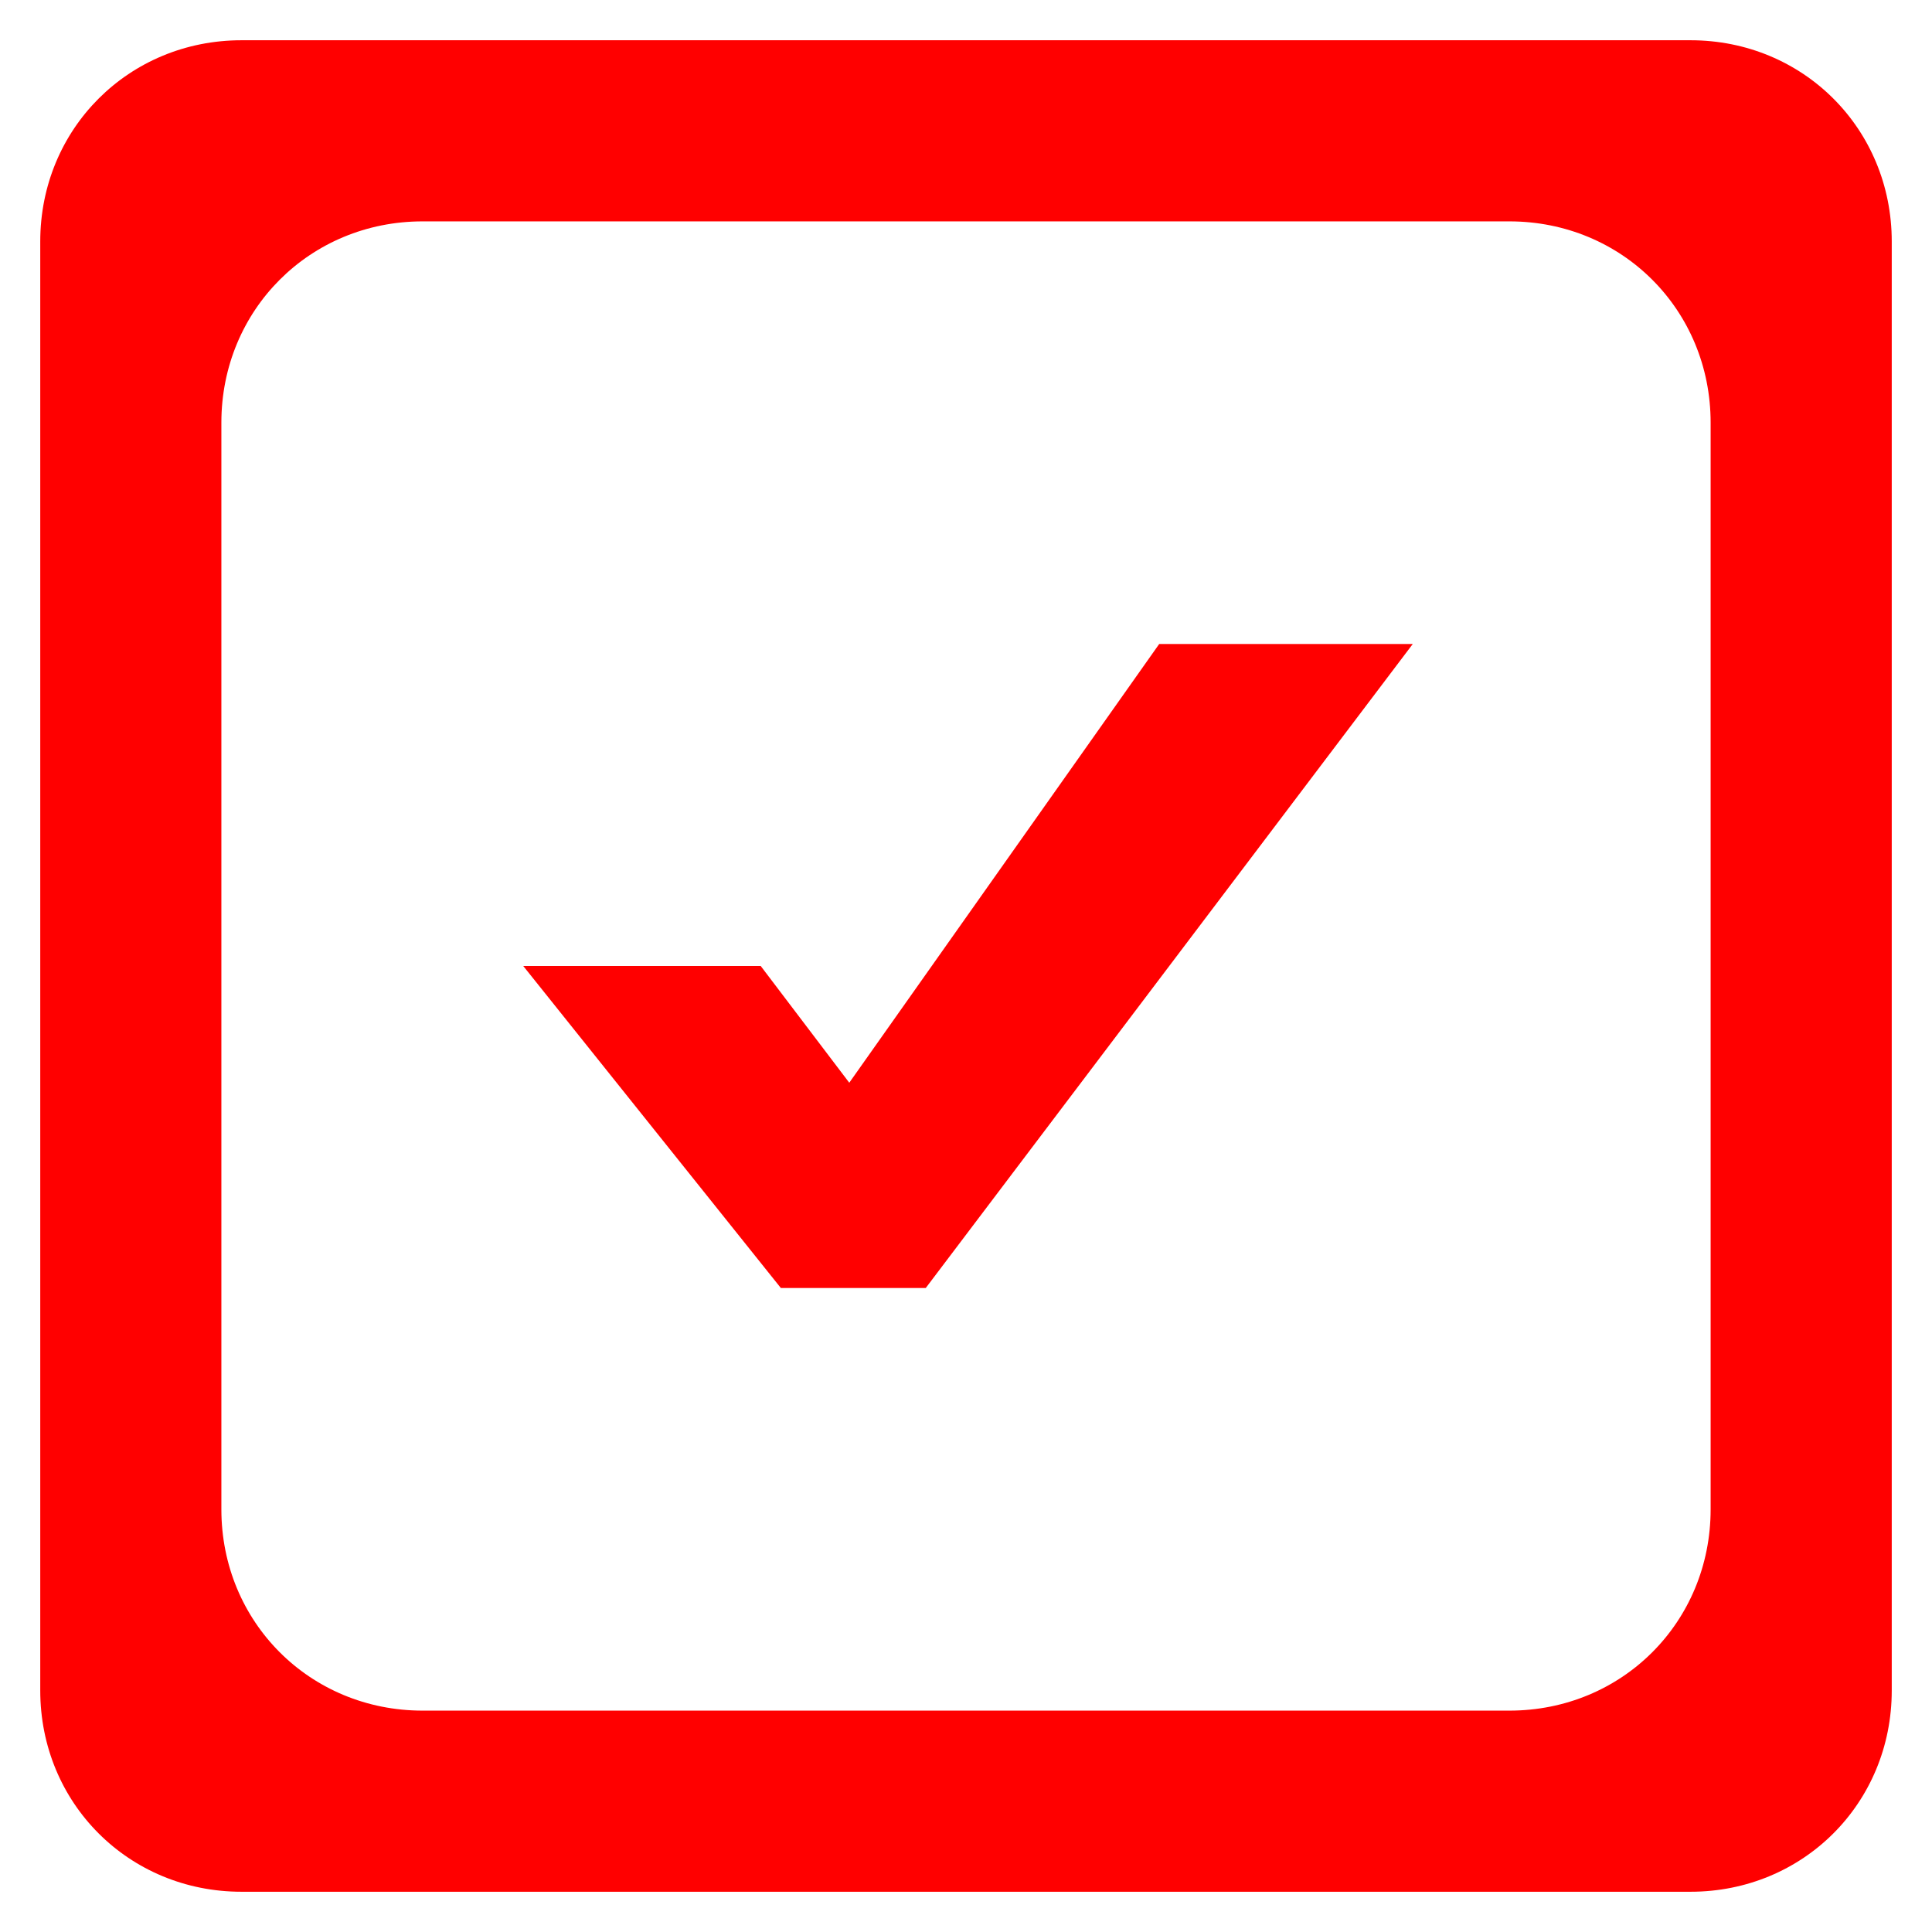 <?xml version="1.0" encoding="utf-8"?>
<!-- Generator: Adobe Illustrator 19.0.0, SVG Export Plug-In . SVG Version: 6.00 Build 0)  -->
<svg version="1.1" id="Layer_1" xmlns="http://www.w3.org/2000/svg" xmlns:xlink="http://www.w3.org/1999/xlink" x="0px" y="0px"
	 viewBox="-598 301 48 48" style="enable-background:new -598 301 48 48;" xml:space="preserve">
<style type="text/css">
	.st0{fill:#FF0000;}
	.st1{fill:none;}
</style>
<path class="st0" d="M-585,325l6.4,8h3.6l12.1-16h-6.3l-7.7,10.9l-2.2-2.9H-585z"/>
<rect id="_x3C_Sector_x3E__107_" x="-598" y="301" class="st1" width="48" height="48"/>
<path class="st0" d="M-556,302h-36c-2.8,0-5,2.2-5,5v36c0,2.8,2.2,5,5,5h36c2.8,0,5-2.2,5-5v-36C-551,304.2-553.2,302-556,302z
	 M-555.5,338.5c0,2.8-2.2,5-5,5h-27c-2.8,0-5-2.2-5-5v-27c0-2.8,2.2-5,5-5h27c2.8,0,5,2.2,5,5V338.5z"/>
</svg>
